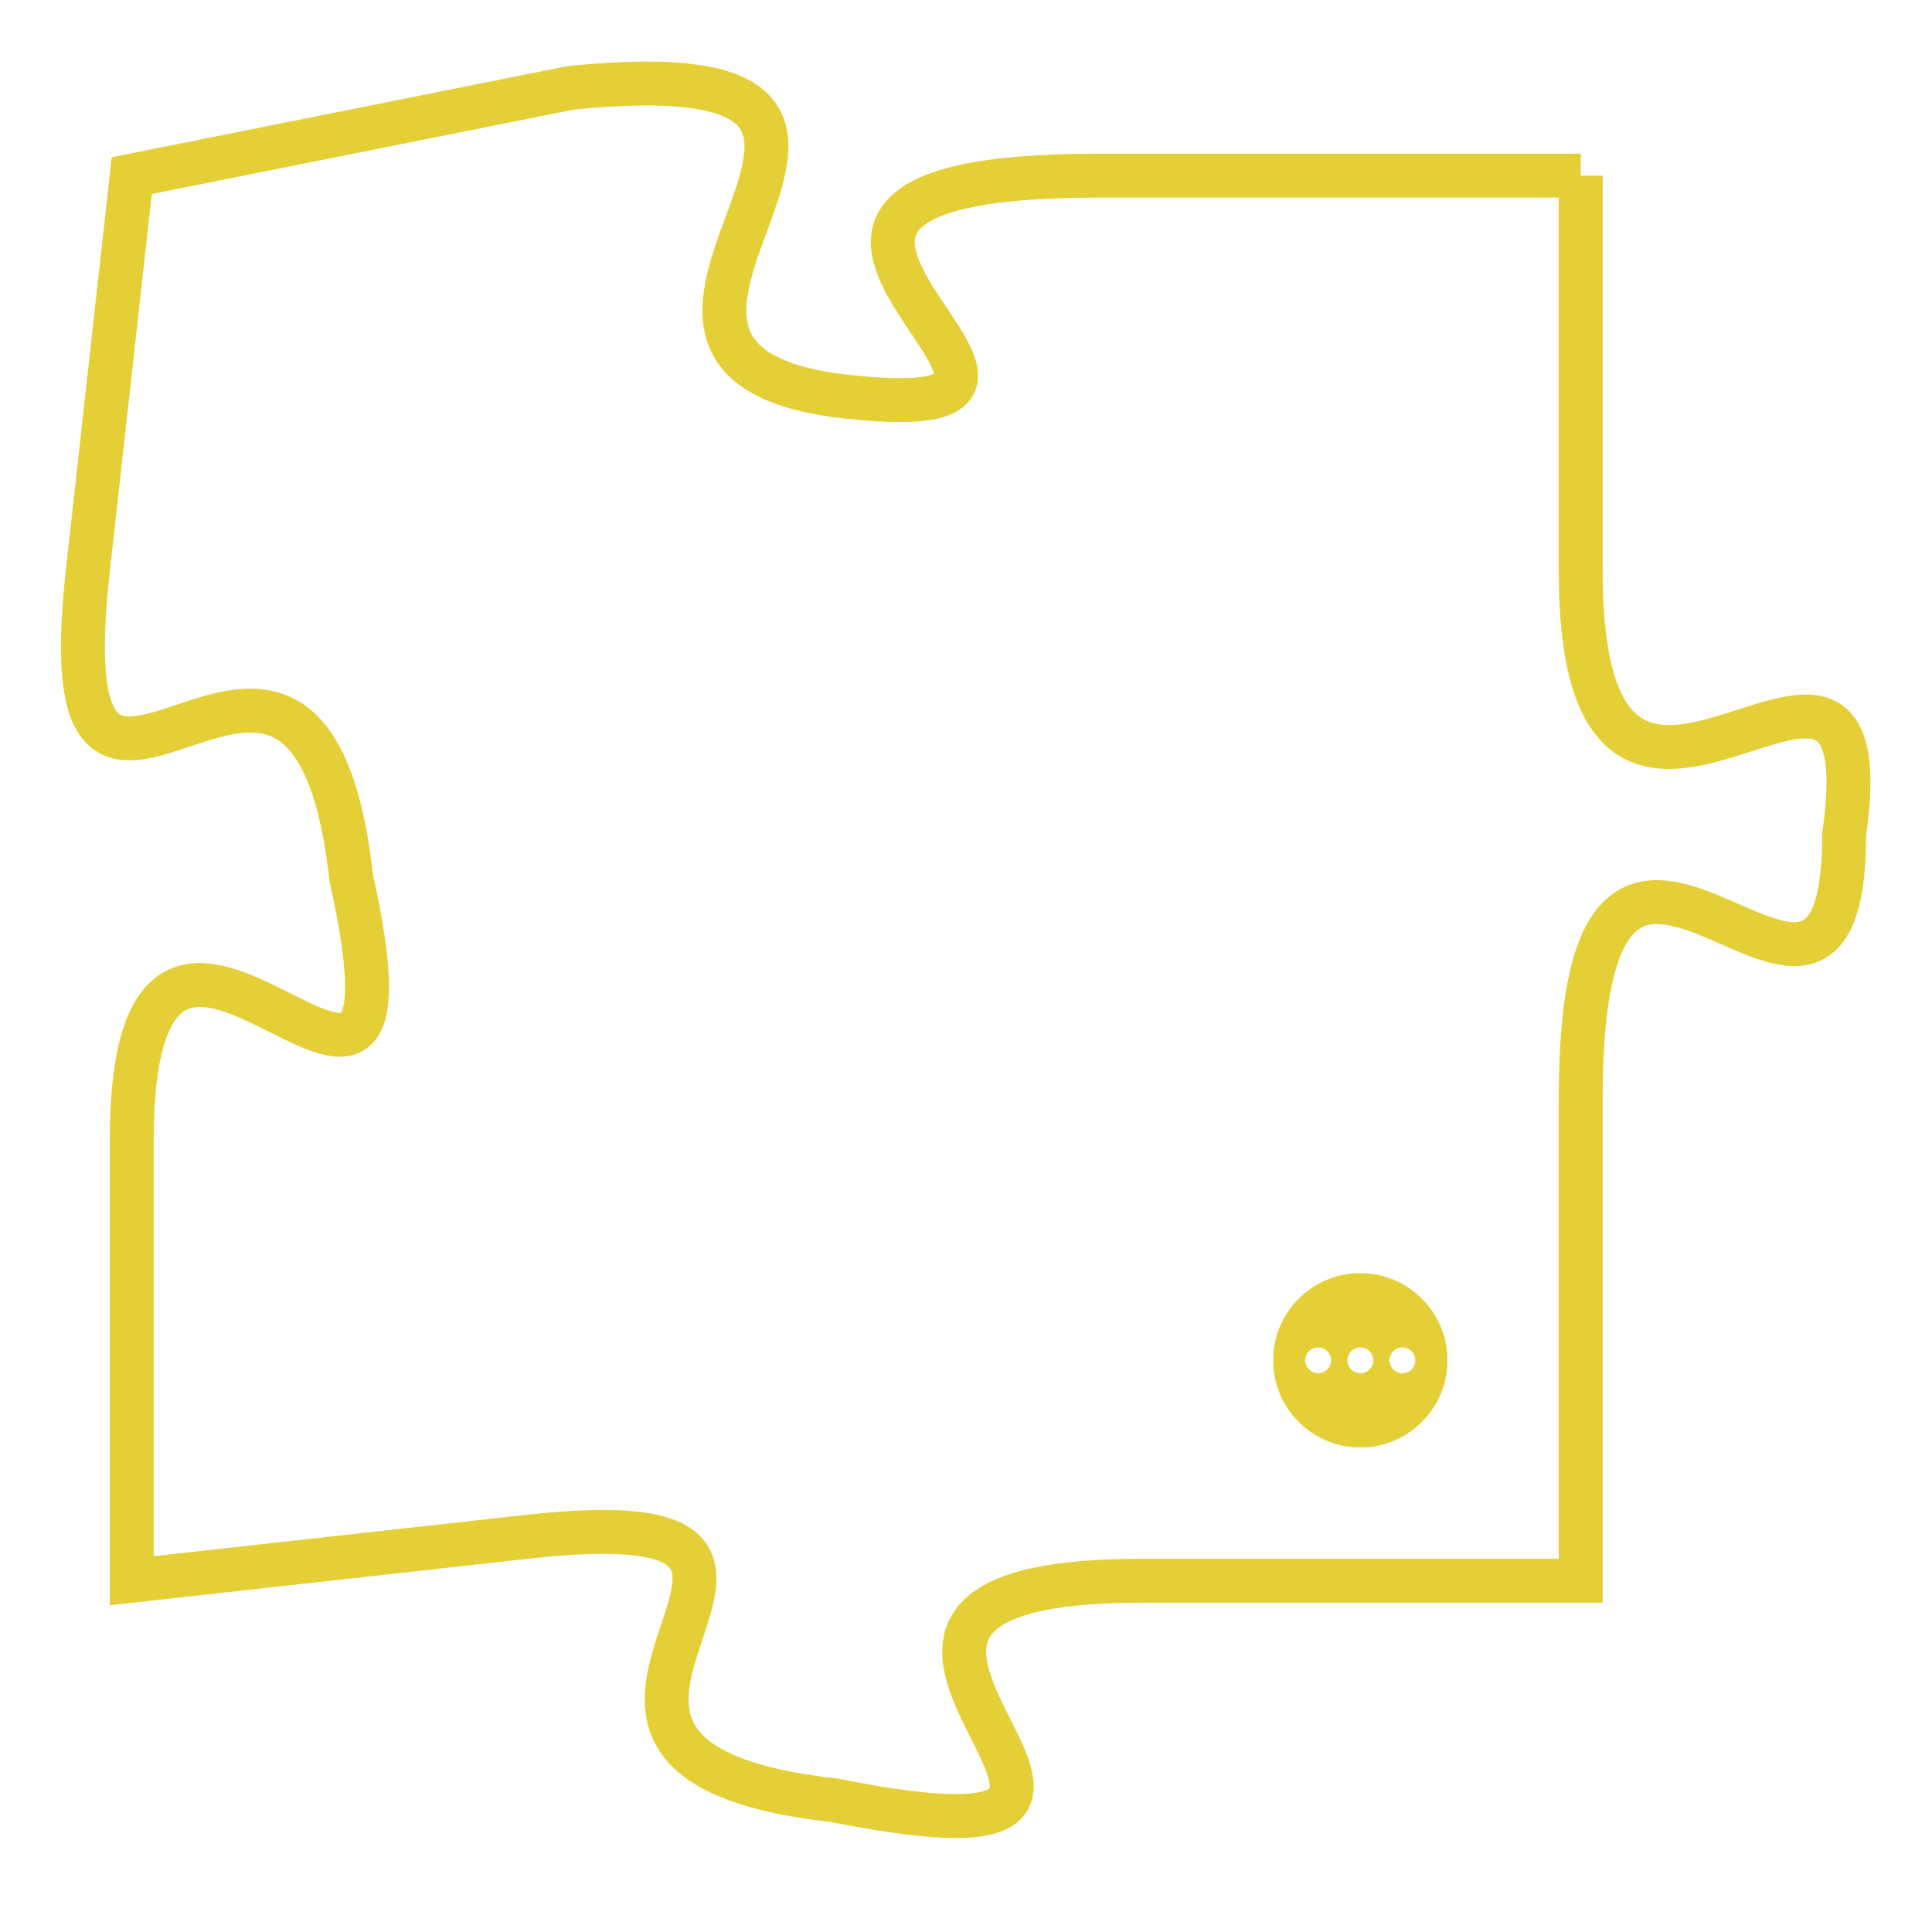 <svg version="1.1" xmlns="http://www.w3.org/2000/svg" xmlns:xlink="http://www.w3.org/1999/xlink" fill="transparent" x="0" y="0" width="350" height="350" preserveAspectRatio="xMinYMin slice"><style type="text/css">.links{fill:transparent;stroke: #E4CF37;}.links:hover{fill:#63D272; opacity:0.4;}</style><defs><g id="allt"><path id="t994" d="M2805,224 L2794,224 C2783,224 2796,230 2788,229 C2781,228 2792,221 2782,222 L2772,224 2772,224 L2771,233 C2770,242 2776,231 2777,240 C2779,249 2772,237 2772,246 L2772,256 2772,256 L2781,255 C2790,254 2779,260 2788,261 C2798,263 2785,256 2795,256 L2805,256 2805,256 L2805,245 C2805,235 2811,246 2811,239 C2812,232 2805,242 2805,233 L2805,224"/></g><clipPath id="c" clipRule="evenodd" fill="transparent"><use href="#t994"/></clipPath></defs><svg viewBox="2769 220 44 44" preserveAspectRatio="xMinYMin meet"><svg width="4380" height="2430"><g><image crossorigin="anonymous" x="0" y="0" href="https://nftpuzzle.license-token.com/assets/completepuzzle.svg" width="100%" height="100%" /><g class="links"><use href="#t994"/></g></g></svg><svg x="2798" y="249" height="9%" width="9%" viewBox="0 0 330 330"><g><a xlink:href="https://nftpuzzle.license-token.com/" class="links"><title>See the most innovative NFT based token software licensing project</title><path fill="#E4CF37" id="more" d="M165,0C74.019,0,0,74.019,0,165s74.019,165,165,165s165-74.019,165-165S255.981,0,165,0z M85,190 c-13.785,0-25-11.215-25-25s11.215-25,25-25s25,11.215,25,25S98.785,190,85,190z M165,190c-13.785,0-25-11.215-25-25 s11.215-25,25-25s25,11.215,25,25S178.785,190,165,190z M245,190c-13.785,0-25-11.215-25-25s11.215-25,25-25 c13.785,0,25,11.215,25,25S258.785,190,245,190z"></path></a></g></svg></svg></svg>